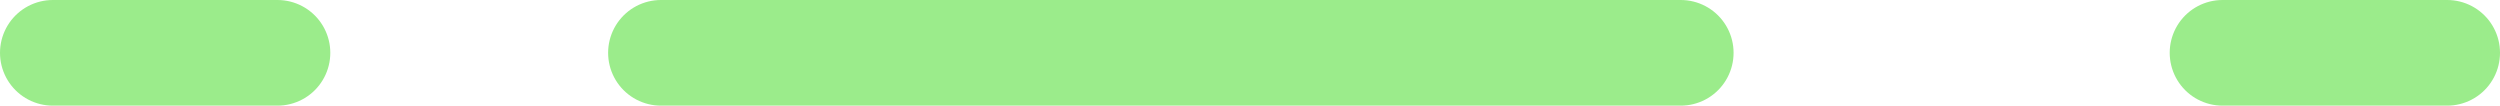 <svg width="142" height="6" viewBox="0 0 142 6" fill="none" xmlns="http://www.w3.org/2000/svg">
<path d="M37.541 3H95.467" stroke="#9BEC8B" stroke-width="6" stroke-linecap="round"/>
<path d="M3 3H15.761" stroke="#9BEC8B" stroke-width="6" stroke-linecap="round"/>
<path d="M126.239 3H139" stroke="#9BEC8B" stroke-width="6" stroke-linecap="round"/>
</svg>
